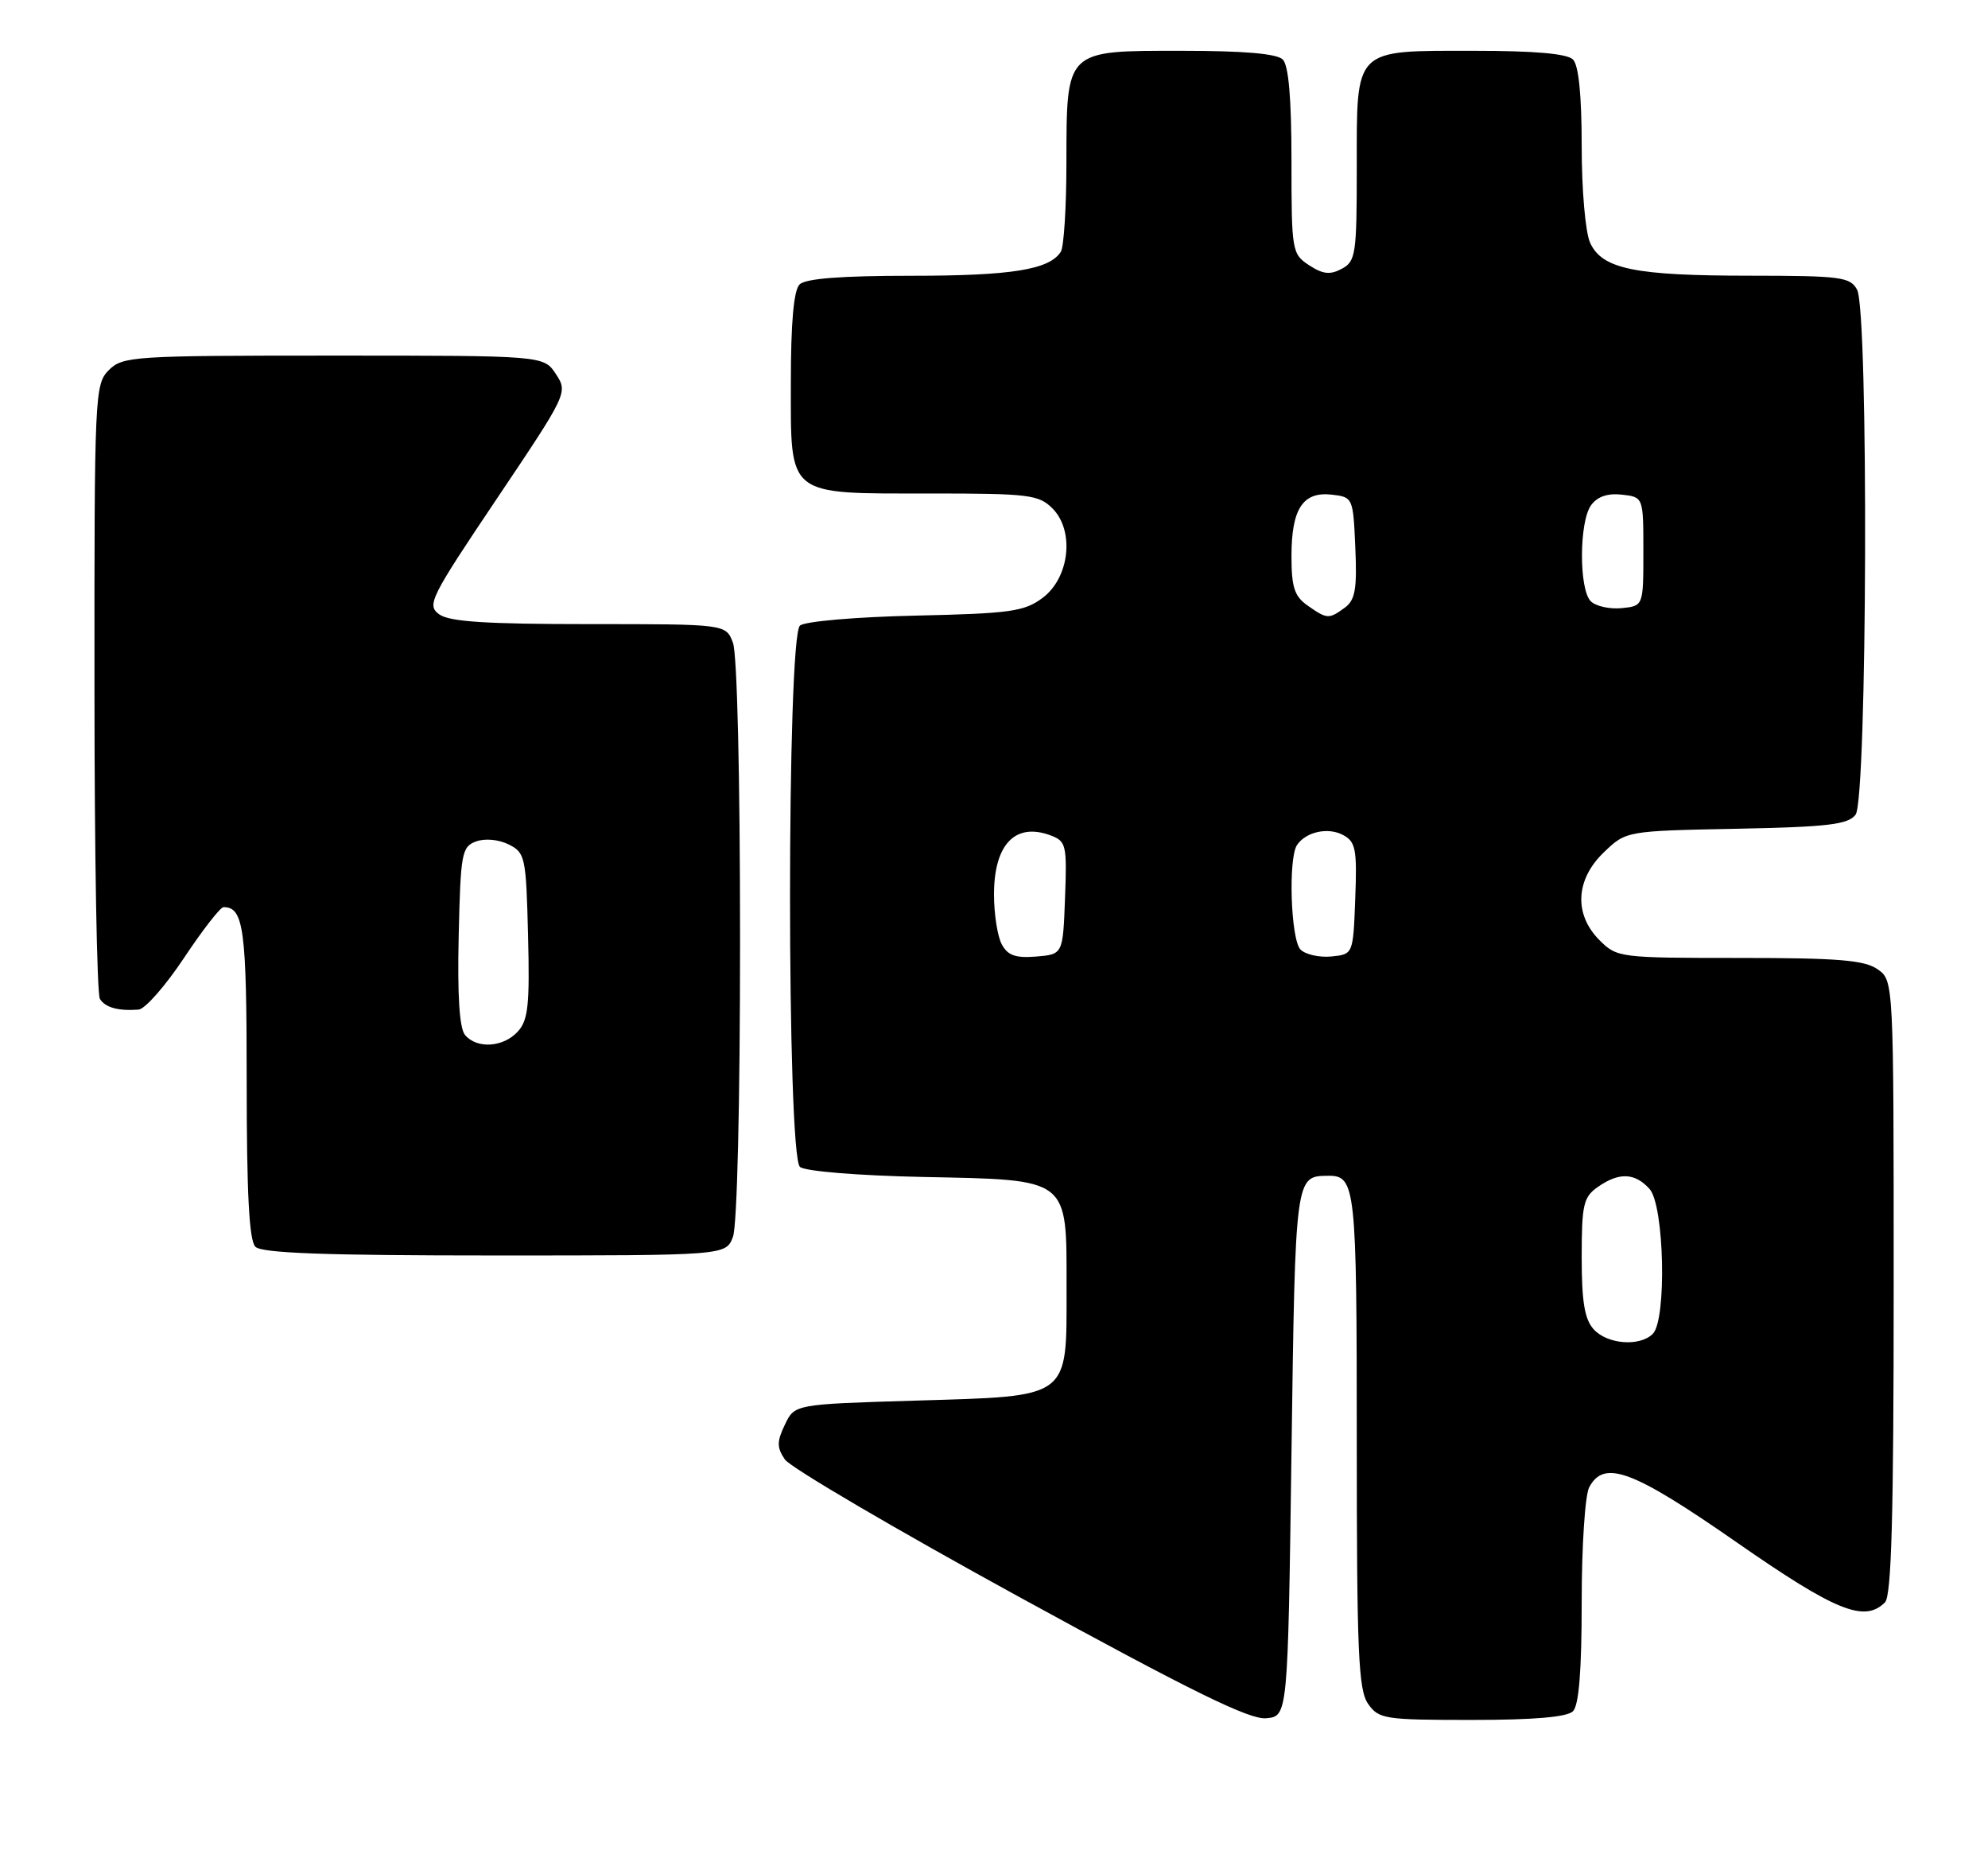 <?xml version="1.0" encoding="UTF-8" standalone="no"?>
<!DOCTYPE svg PUBLIC "-//W3C//DTD SVG 1.1//EN" "http://www.w3.org/Graphics/SVG/1.1/DTD/svg11.dtd" >
<svg xmlns="http://www.w3.org/2000/svg" xmlns:xlink="http://www.w3.org/1999/xlink" version="1.1" viewBox="0 0 274 256">
 <g >
 <path fill="currentColor"
d=" M 178.00 200.21 C 178.53 161.91 178.51 162.06 183.05 162.02 C 186.84 161.98 187.00 163.44 187.00 198.48 C 187.00 227.70 187.22 232.87 188.56 234.78 C 190.03 236.88 190.82 237.00 202.86 237.00 C 211.43 237.00 215.99 236.61 216.80 235.80 C 217.62 234.98 218.00 230.19 218.00 220.73 C 218.00 213.09 218.46 206.00 219.04 204.93 C 221.09 201.09 225.01 202.55 239.32 212.50 C 253.01 222.02 256.97 223.63 259.80 220.80 C 260.70 219.90 261.00 208.88 261.00 177.36 C 261.00 135.11 261.00 135.11 258.78 133.56 C 256.98 132.30 253.34 132.00 239.73 132.00 C 223.20 132.00 222.87 131.96 220.45 129.55 C 216.90 125.99 217.14 121.20 221.06 117.44 C 224.13 114.50 224.13 114.50 239.31 114.20 C 251.97 113.95 254.71 113.62 255.75 112.26 C 257.36 110.14 257.56 42.92 255.96 39.93 C 255.02 38.17 253.75 38.00 241.21 37.99 C 225.28 37.99 220.81 37.07 219.16 33.45 C 218.51 32.02 218.00 26.18 218.00 20.15 C 218.00 13.12 217.58 8.98 216.80 8.20 C 215.99 7.39 211.50 7.00 203.13 7.00 C 186.47 7.00 187.00 6.47 187.00 23.12 C 187.00 35.04 186.86 36.01 184.93 37.04 C 183.33 37.90 182.33 37.79 180.43 36.55 C 178.07 35.00 178.00 34.61 178.00 22.18 C 178.00 13.57 177.61 9.01 176.80 8.20 C 175.99 7.39 171.43 7.00 162.86 7.00 C 146.75 7.00 147.01 6.75 146.98 22.47 C 146.98 28.54 146.63 34.03 146.21 34.69 C 144.64 37.16 139.43 38.00 125.63 38.00 C 115.90 38.00 111.02 38.38 110.20 39.20 C 109.40 40.00 109.00 44.45 109.00 52.64 C 109.00 68.58 108.28 68.00 128.22 68.00 C 141.80 68.00 143.17 68.17 145.05 70.05 C 148.14 73.14 147.42 79.62 143.68 82.40 C 141.17 84.27 139.23 84.54 126.19 84.83 C 117.97 85.01 110.96 85.62 110.26 86.20 C 108.43 87.72 108.43 159.28 110.26 160.80 C 110.99 161.40 118.23 161.99 127.16 162.18 C 147.56 162.60 147.00 162.17 147.00 177.50 C 147.00 192.88 147.70 192.35 126.16 193.00 C 109.52 193.50 109.52 193.50 108.18 196.31 C 107.06 198.65 107.06 199.45 108.17 201.10 C 108.90 202.20 123.45 210.73 140.50 220.07 C 164.19 233.04 172.21 236.98 174.50 236.77 C 177.50 236.50 177.50 236.50 178.00 200.21 Z  M 101.02 170.43 C 101.60 168.93 102.00 152.01 102.00 129.50 C 102.00 106.99 101.60 90.07 101.02 88.57 C 100.05 86.00 100.05 86.00 81.22 86.00 C 66.96 86.00 61.93 85.67 60.53 84.65 C 58.79 83.38 59.29 82.39 68.49 68.70 C 78.22 54.22 78.28 54.08 76.62 51.55 C 74.95 49.00 74.95 49.00 45.98 49.00 C 18.33 49.00 16.91 49.09 15.00 51.00 C 13.06 52.94 13.00 54.32 13.02 94.75 C 13.02 117.71 13.36 137.02 13.77 137.65 C 14.52 138.84 16.30 139.33 19.10 139.12 C 19.99 139.05 22.80 135.85 25.36 132.00 C 27.92 128.15 30.37 125.00 30.81 125.00 C 33.60 125.00 34.00 128.02 34.00 149.00 C 34.00 164.47 34.34 170.94 35.20 171.80 C 36.08 172.68 44.81 173.00 68.22 173.00 C 100.05 173.00 100.05 173.00 101.02 170.43 Z  M 219.65 183.17 C 218.40 181.79 218.00 179.38 218.00 173.23 C 218.00 165.98 218.24 164.95 220.22 163.56 C 223.15 161.51 225.32 161.59 227.35 163.83 C 229.39 166.08 229.74 181.86 227.80 183.80 C 226.01 185.59 221.53 185.25 219.65 183.17 Z  M 138.07 130.12 C 137.48 129.03 137.00 125.94 137.00 123.26 C 137.00 116.35 139.92 113.30 144.79 115.11 C 146.95 115.92 147.07 116.42 146.79 123.73 C 146.50 131.50 146.50 131.50 142.82 131.81 C 139.97 132.04 138.89 131.66 138.07 130.12 Z  M 179.25 130.85 C 177.90 129.50 177.53 118.24 178.77 116.43 C 180.01 114.61 183.05 113.95 185.11 115.06 C 186.85 115.99 187.05 117.01 186.79 123.81 C 186.50 131.50 186.50 131.50 183.50 131.80 C 181.84 131.96 179.93 131.53 179.25 130.85 Z  M 180.22 83.44 C 178.41 82.17 178.00 80.93 178.00 76.63 C 178.00 70.11 179.57 67.71 183.55 68.16 C 186.47 68.50 186.50 68.57 186.80 75.48 C 187.05 81.18 186.78 82.68 185.36 83.73 C 183.15 85.34 182.91 85.33 180.22 83.44 Z  M 219.25 82.85 C 217.61 81.21 217.64 71.87 219.30 69.61 C 220.16 68.42 221.59 67.94 223.55 68.16 C 226.50 68.50 226.50 68.50 226.50 76.00 C 226.50 83.50 226.50 83.50 223.50 83.80 C 221.84 83.96 219.93 83.53 219.25 82.85 Z  M 64.09 142.61 C 63.32 141.68 63.03 137.15 63.22 128.97 C 63.48 117.57 63.64 116.67 65.61 115.95 C 66.83 115.50 68.71 115.67 70.11 116.36 C 72.39 117.50 72.51 118.06 72.78 128.91 C 73.02 138.43 72.80 140.57 71.38 142.13 C 69.39 144.33 65.72 144.57 64.09 142.61 Z "/>
</g>
</svg>